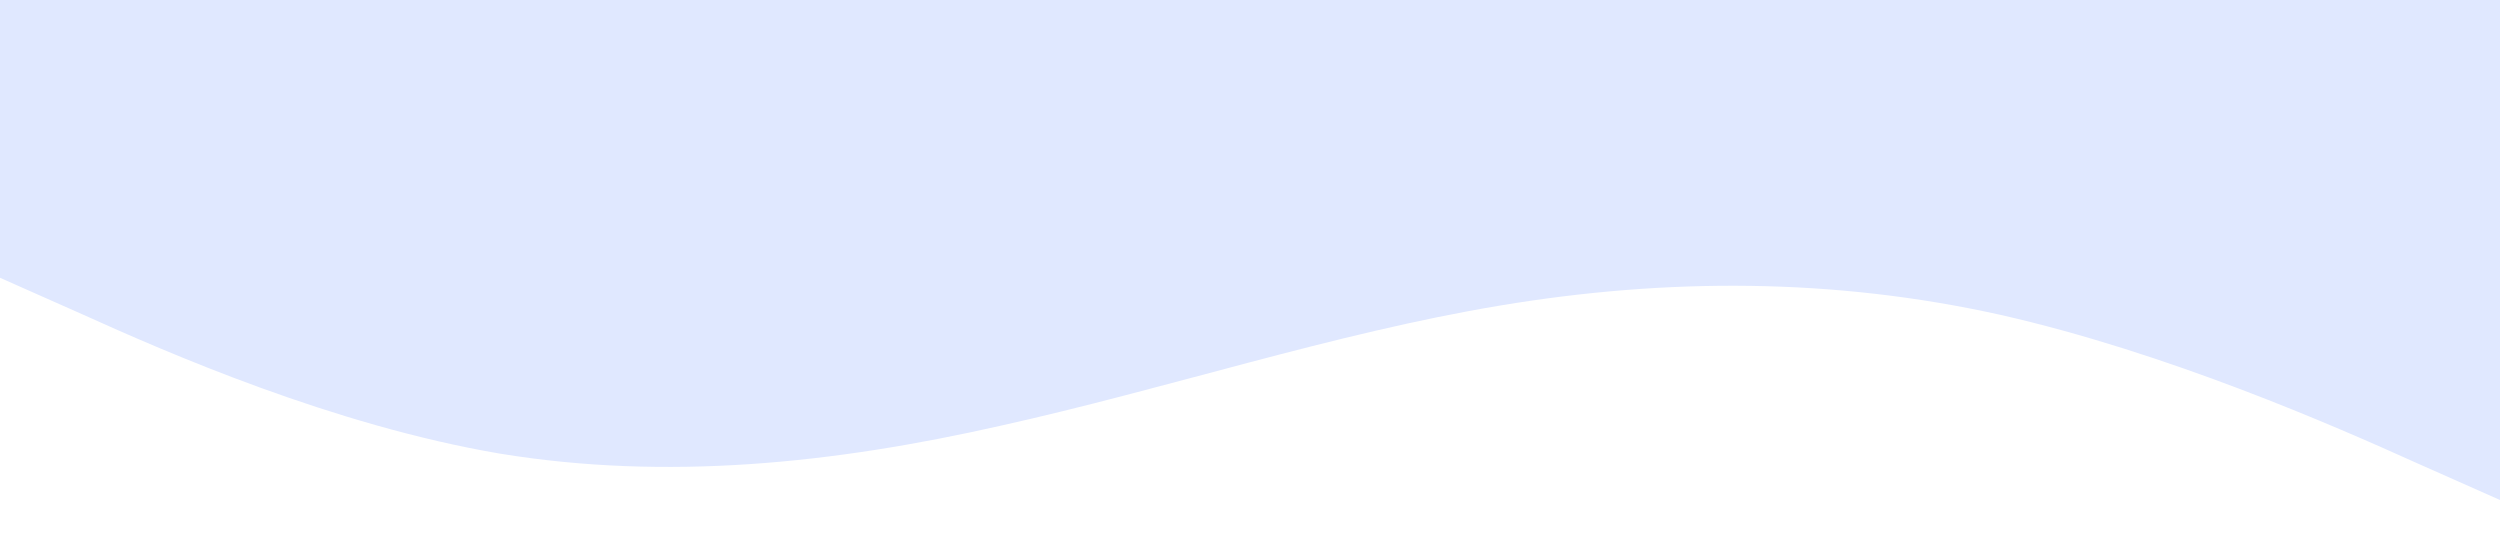 <?xml version="1.0" standalone="no"?><svg xmlns="http://www.w3.org/2000/svg" viewBox="0 0 1440 320"><path fill="#e0e8ff" fill-opacity="1" d="M0,160L48,181.3C96,203,192,245,288,261.3C384,277,480,267,576,245.3C672,224,768,192,864,176C960,160,1056,160,1152,181.3C1248,203,1344,245,1392,266.7L1440,288L1440,0L1392,0C1344,0,1248,0,1152,0C1056,0,960,0,864,0C768,0,672,0,576,0C480,0,384,0,288,0C192,0,96,0,48,0L0,0Z"></path></svg>
